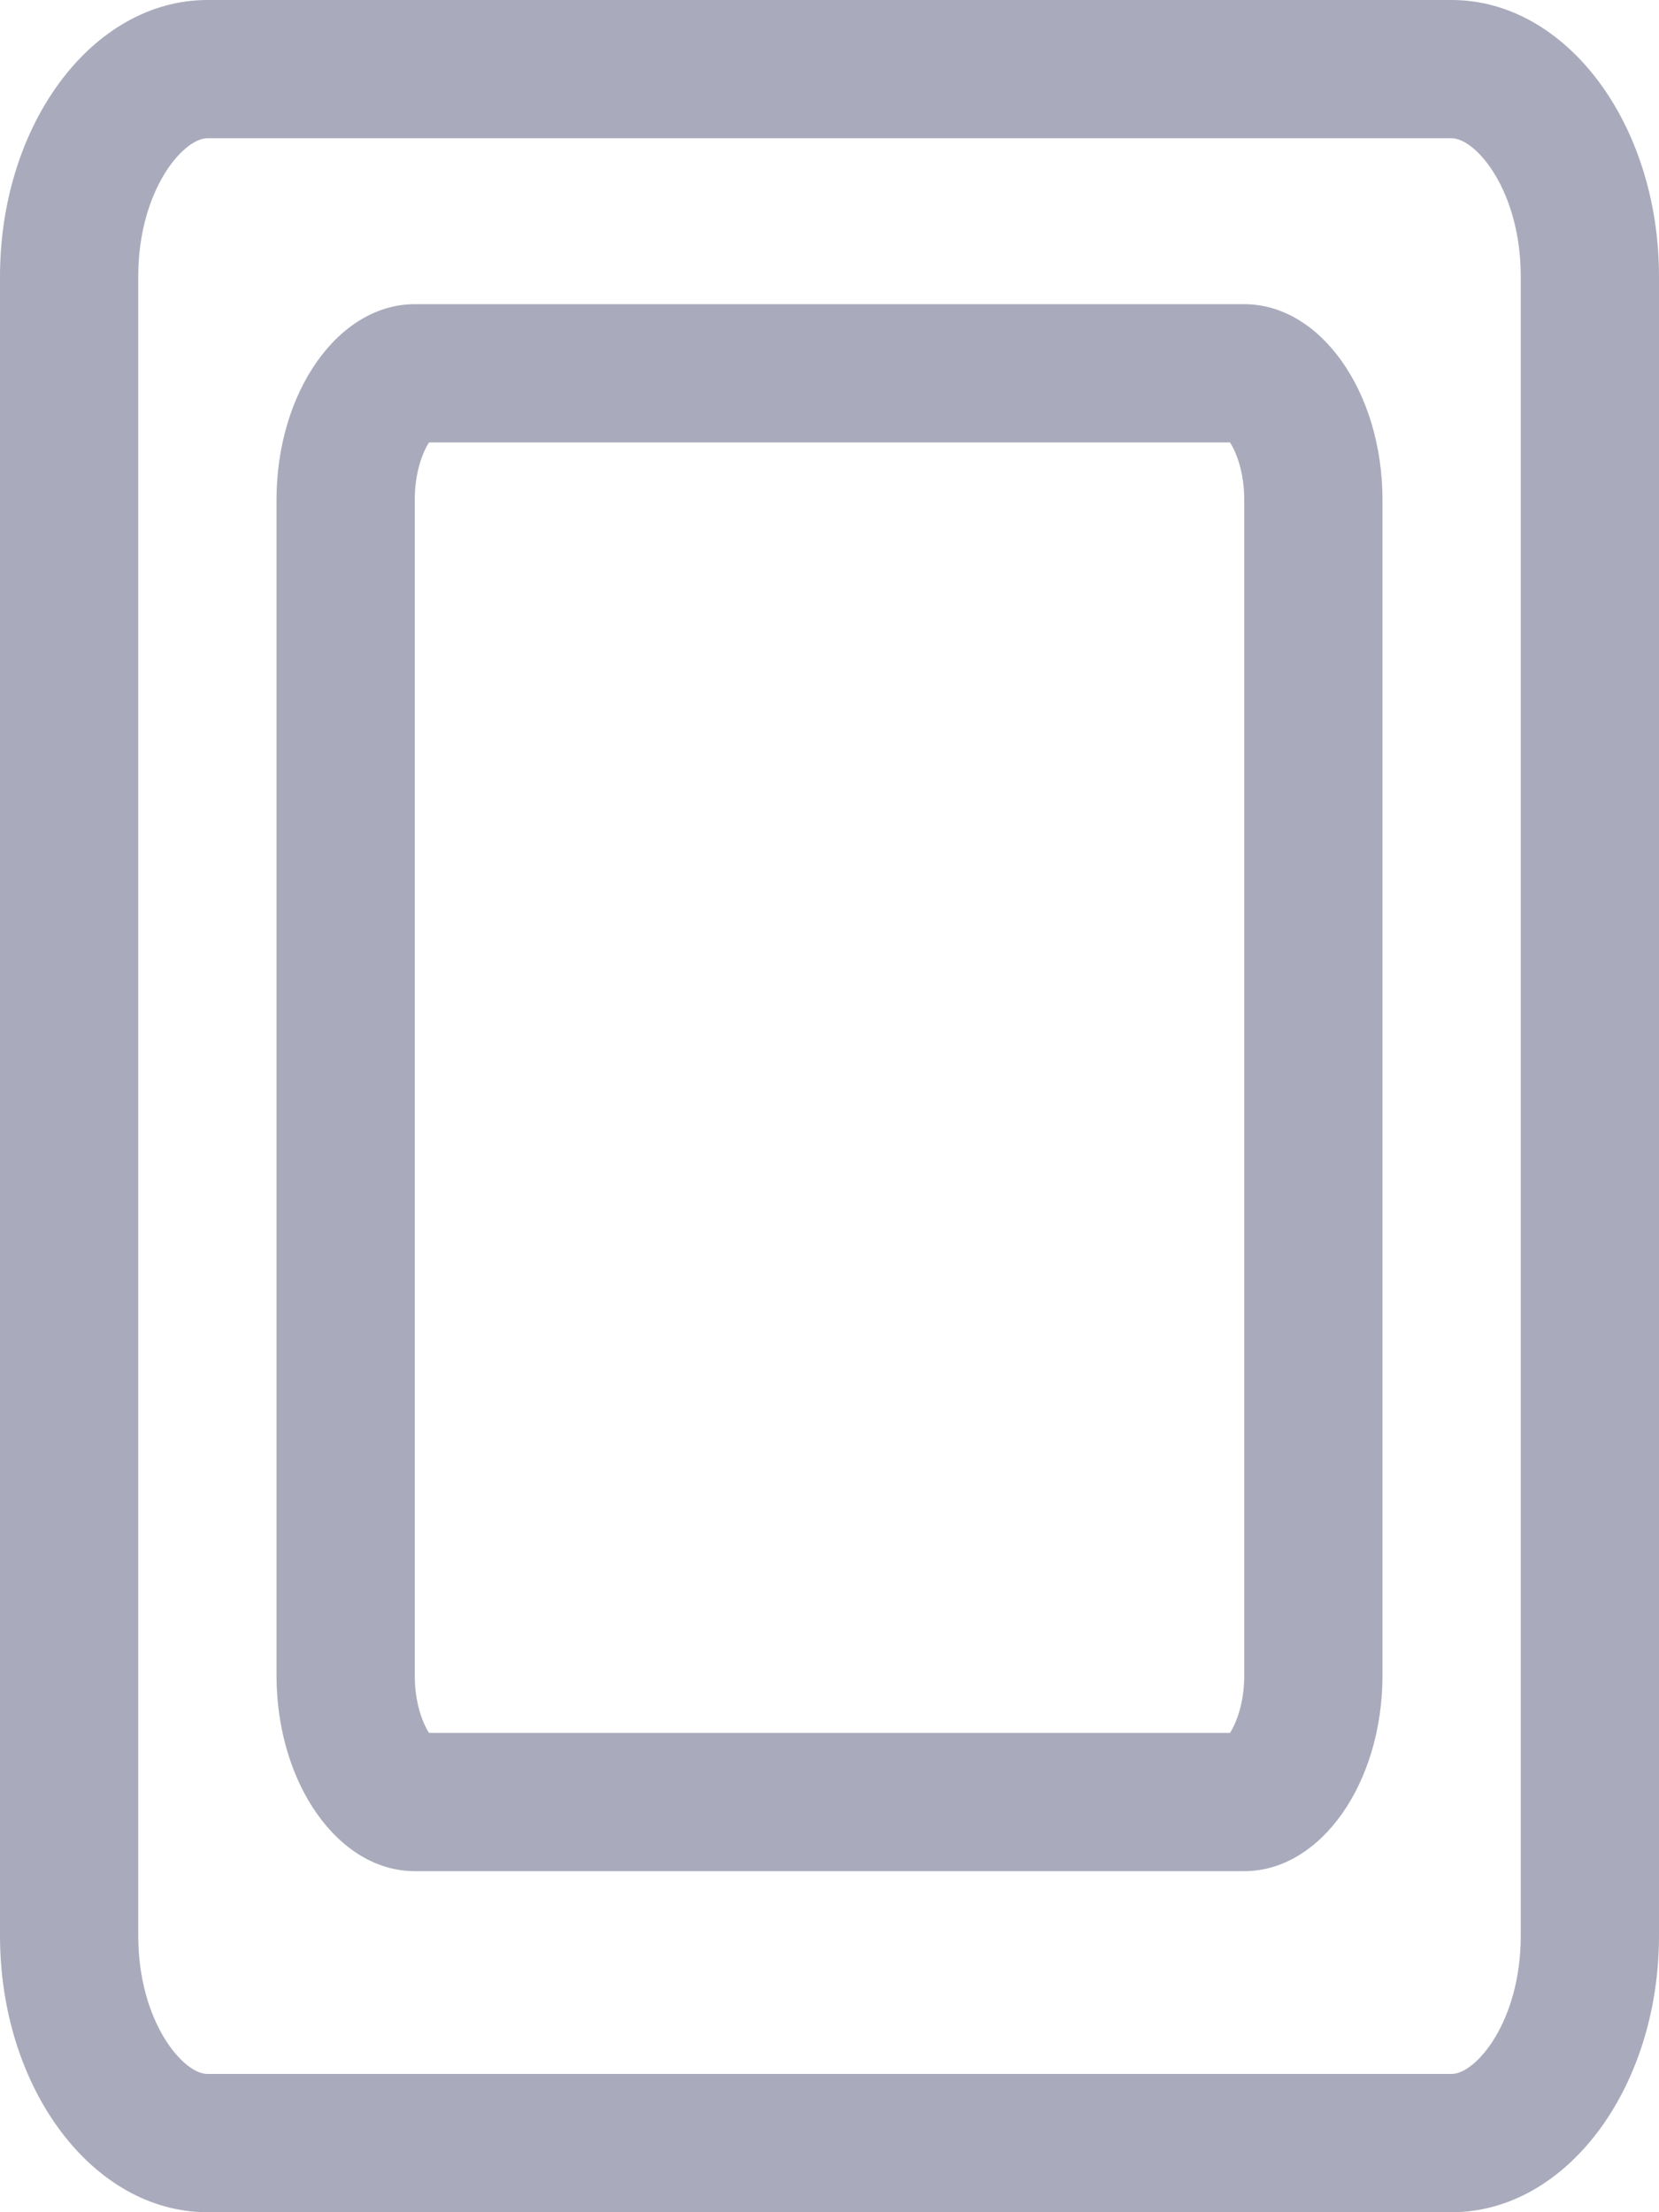 <svg xmlns="http://www.w3.org/2000/svg" width="18" height="24" viewBox="0 0 18 24">
  <g id="Group_9228" data-name="Group 9228" transform="translate(-689 -369)">
    <g id="Path_1644" data-name="Path 1644" transform="translate(689 369)" fill="none">
      <path d="M2.25,0h13.5C16.993,0,18,1.343,18,3V21c0,1.657-1.007,3-2.25,3H2.25C1.007,24,0,22.657,0,21V3C0,1.343,1.007,0,2.25,0Z" stroke="none"/>
      <path d="M 2.25 1.5 C 1.986 1.5 1.5 2.069 1.5 3 L 1.5 21 C 1.5 21.931 1.986 22.5 2.25 22.5 L 15.75 22.5 C 16.014 22.5 16.5 21.931 16.5 21 L 16.5 3 C 16.5 2.069 16.014 1.5 15.75 1.5 L 2.25 1.5 M 2.25 0 L 15.75 0 C 16.993 0 18 1.343 18 3 L 18 21 C 18 22.657 16.993 24 15.75 24 L 2.25 24 C 1.007 24 0 22.657 0 21 L 0 3 C 0 1.343 1.007 0 2.25 0 Z" stroke="none" fill="#a9abbc"/>
    </g>
    <g id="Path_1645" data-name="Path 1645" transform="translate(692 372.3)" fill="none">
      <path d="M1.5,0h9c.828,0,1.5.951,1.5,2.125v12.75C12,16.049,11.328,17,10.5,17h-9C.672,17,0,16.049,0,14.875V2.125C0,.951.672,0,1.5,0Z" stroke="none"/>
      <path d="M 1.655 1.5 C 1.588 1.603 1.5 1.82 1.5 2.125 L 1.5 14.875 C 1.5 15.18 1.588 15.397 1.655 15.5 L 10.345 15.5 C 10.412 15.397 10.5 15.18 10.5 14.875 L 10.5 2.125 C 10.5 1.82 10.412 1.603 10.345 1.5 L 1.655 1.5 M 1.5 0 L 10.5 0 C 11.328 0 12 0.951 12 2.125 L 12 14.875 C 12 16.049 11.328 17 10.5 17 L 1.5 17 C 0.672 17 0 16.049 0 14.875 L 0 2.125 C 0 0.951 0.672 0 1.5 0 Z" stroke="none" fill="#a9abbc"/>
    </g>
  </g>
</svg>
